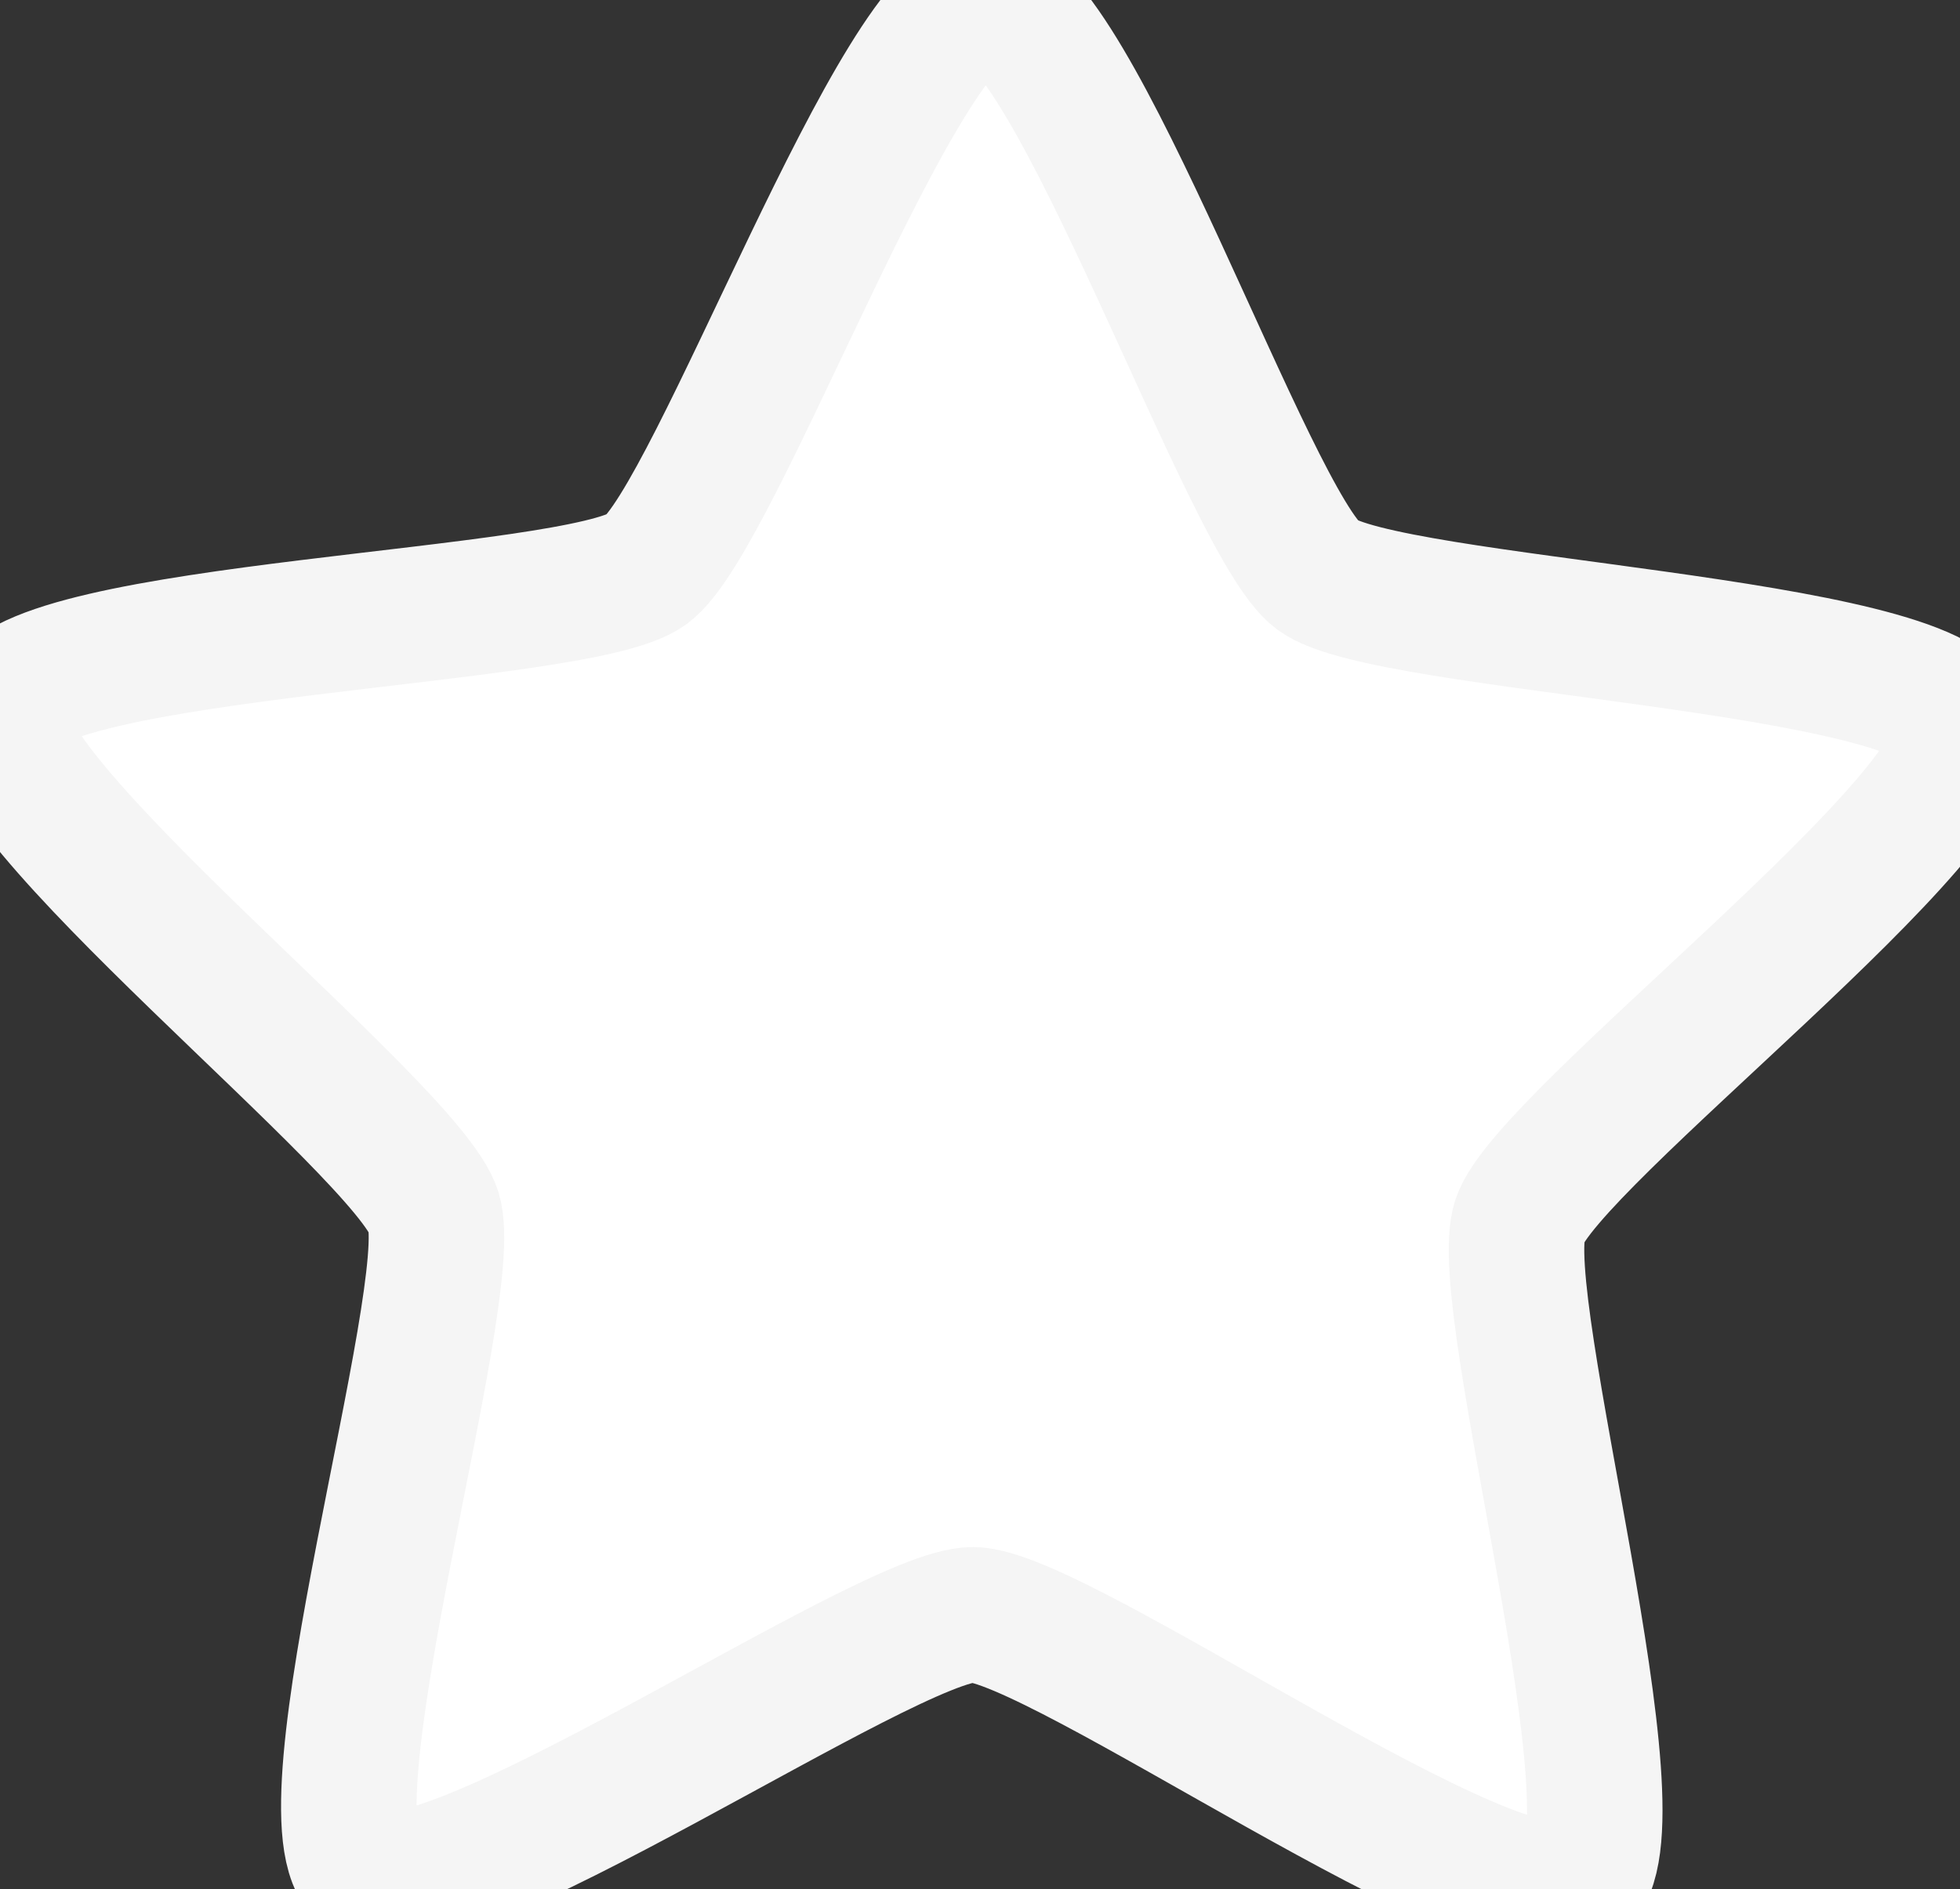 <svg xmlns="http://www.w3.org/2000/svg" width="14.465" height="13.946" viewBox="0 0 14.465 13.946">
  <rect x="0" y="0" width="14.465" height="13.946" fill="#333333" stroke="none"/>
  <path id="star" d="M-56.221,54.97c-.515.371-3.817-1.981-4.449-1.986s-3.972,2.293-4.48,1.913.687-4.276.5-4.885-3.388-3.1-3.187-3.71,4.241-.662,4.756-1.033,1.878-4.211,2.51-4.206,1.934,3.867,2.443,4.246,4.548.5,4.739,1.11-3.046,3.052-3.246,3.657.933,4.521.418,4.892Z" transform="translate(67.851 -41.064)" fill="#FFFFFF" stroke="#F5F5F5" stroke-width="1"/>
</svg>

